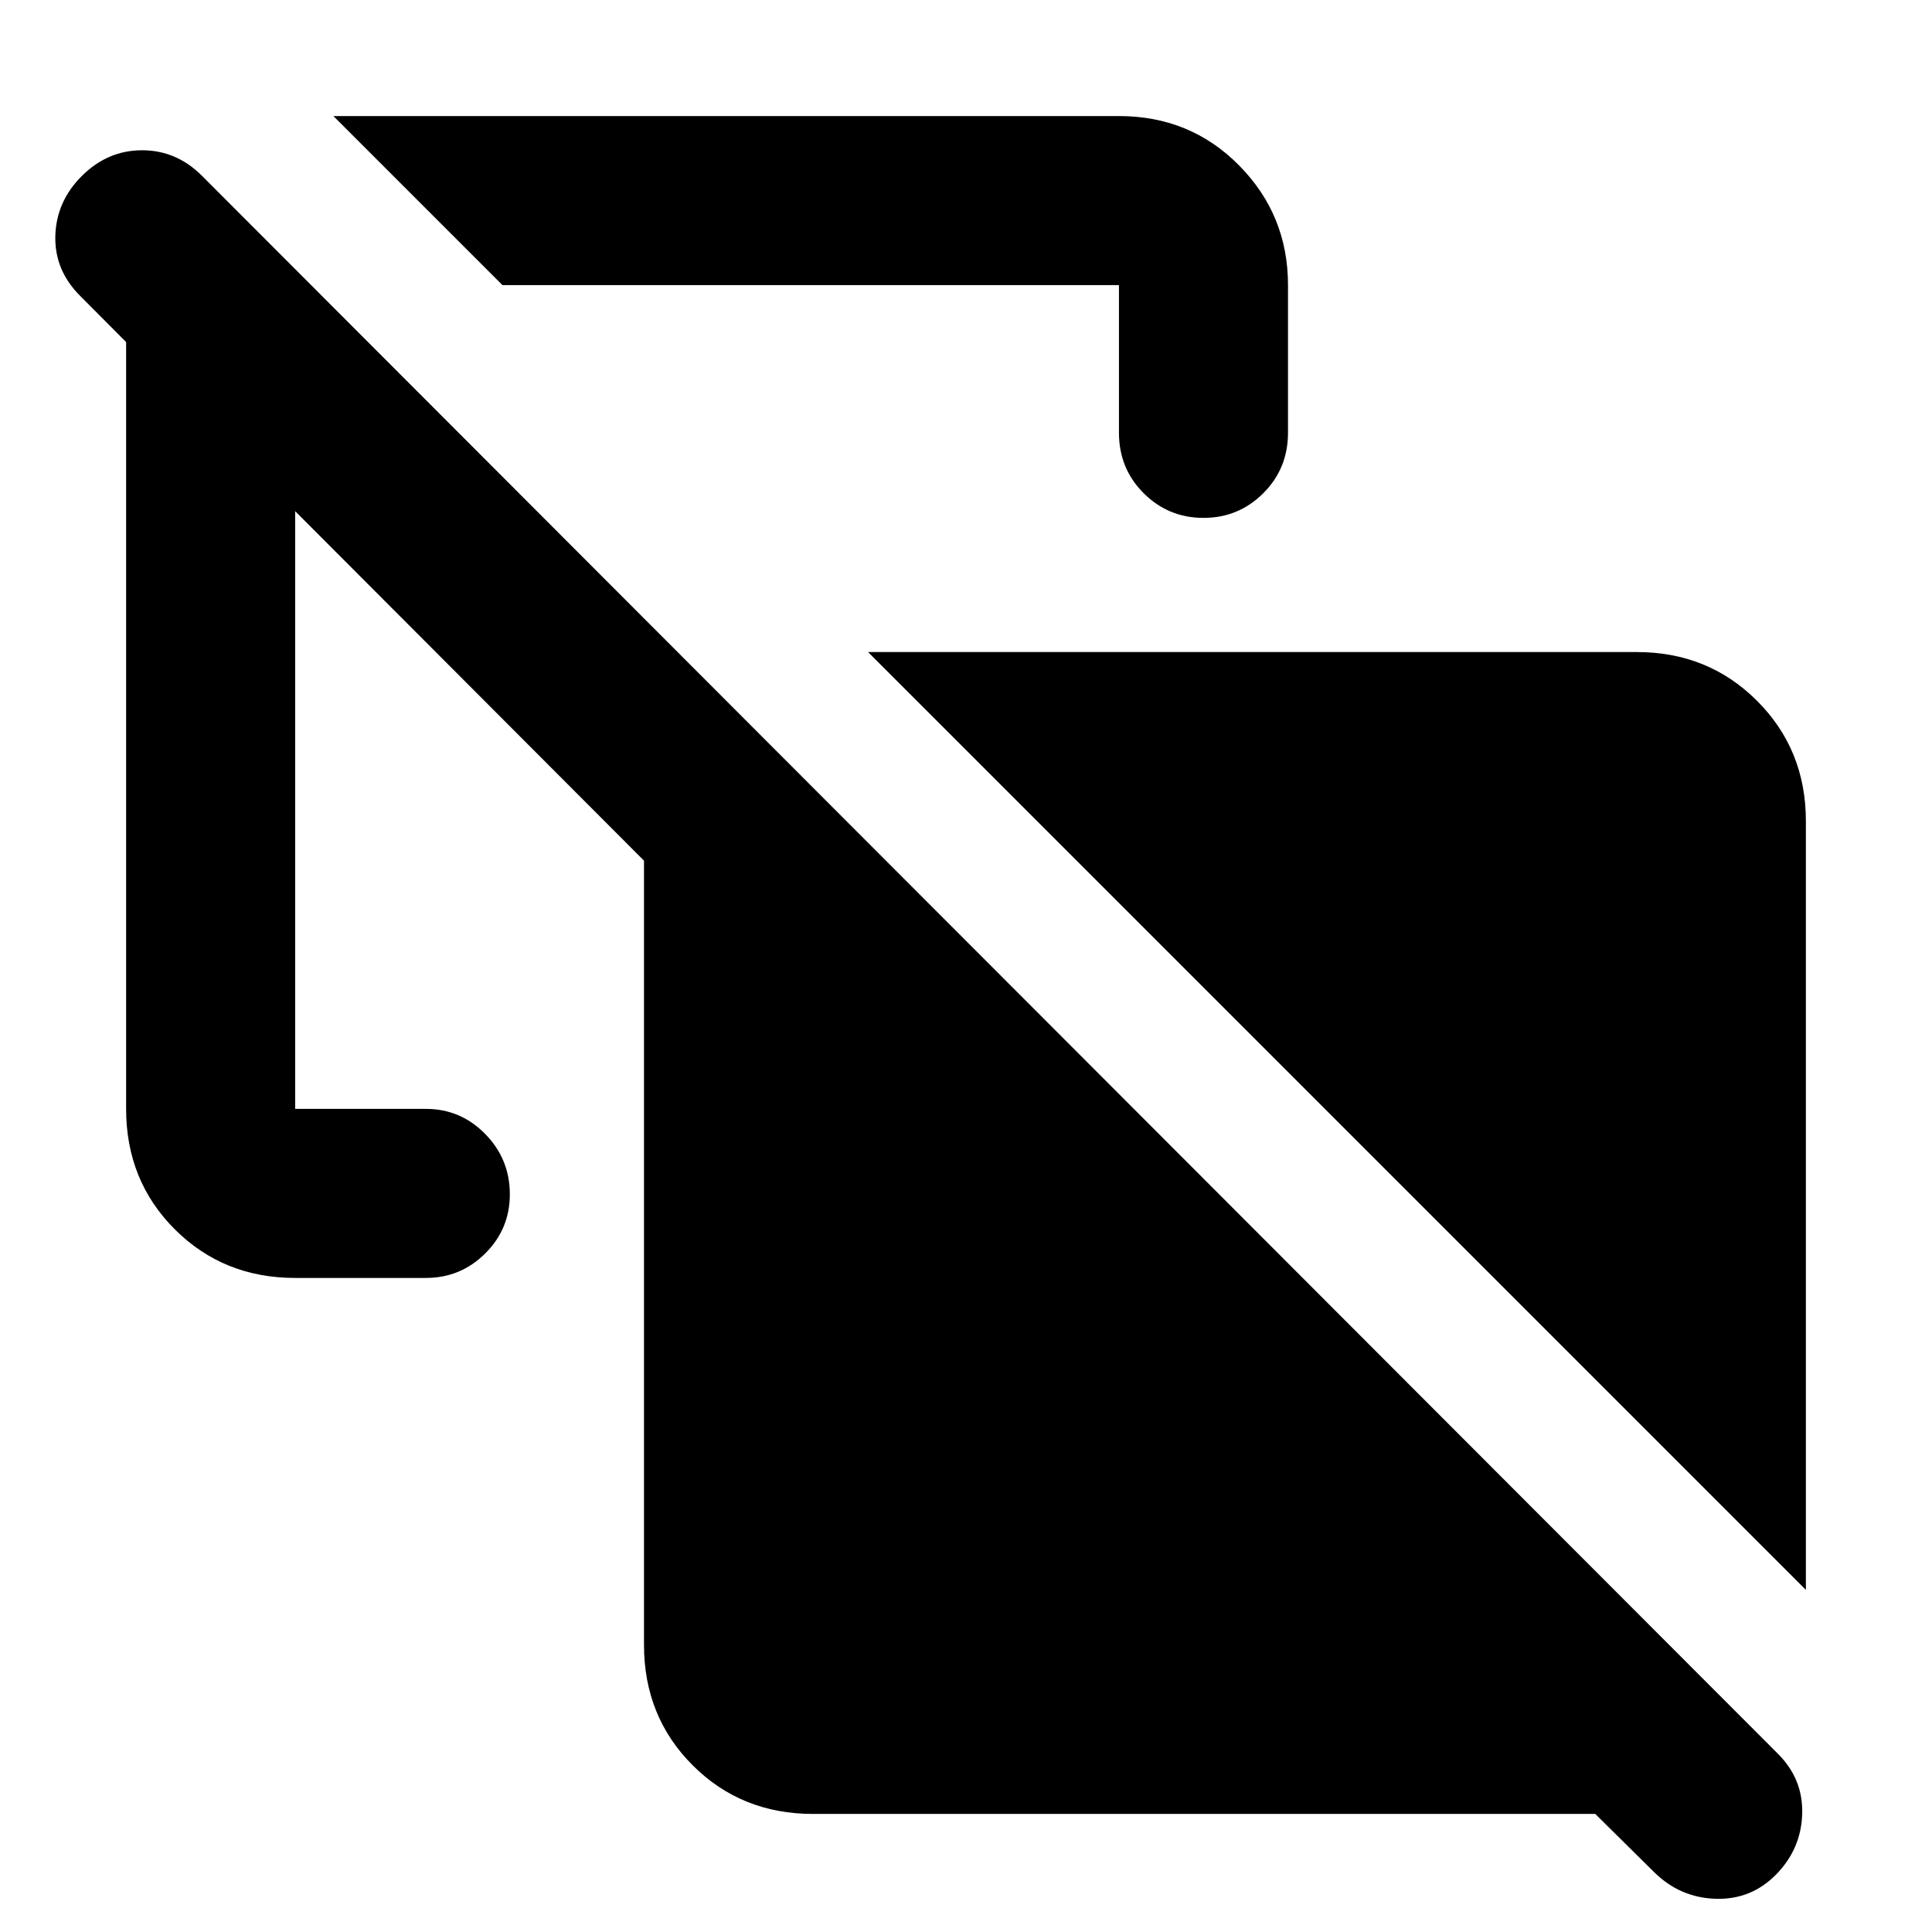 <svg xmlns="http://www.w3.org/2000/svg" height="40" viewBox="0 -960 960 960" width="40"><path d="m897.333-170-466-466h382.001q35.499 0 59.749 24.25t24.25 59.749V-170ZM249.666-818.334l-84-83.999h390.335q35.499 0 59.749 24.583T640-818.334v73.335q0 17.833-12.284 30.083-12.283 12.25-29.71 12.25t-29.716-12.25q-12.289-12.25-12.289-30.083v-73.335H249.666ZM403.999-58.667q-35.649 0-59.824-24.175Q320-107.017 320-142.666v-389.668L146.666-706.001v297.002h65.001q17.184 0 29.425 12.467 12.242 12.466 12.242 29.983 0 17.233-12.242 29.391Q228.851-325 211.667-325h-65.001q-35.649 0-59.824-24.175-24.175-24.175-24.175-59.824v-381.032l-22.833-22.933Q27-825.774 27.5-842.887t13.272-29.78q12.772-12.666 29.833-12.666 17.062 0 29.728 12.666l783 784Q896-76.12 895.5-58.727q-.5 17.393-12.869 30.06-12.368 12.666-30.031 12.166-17.663-.5-30.522-13.1l-29.411-29.066H403.999Z"/></svg>